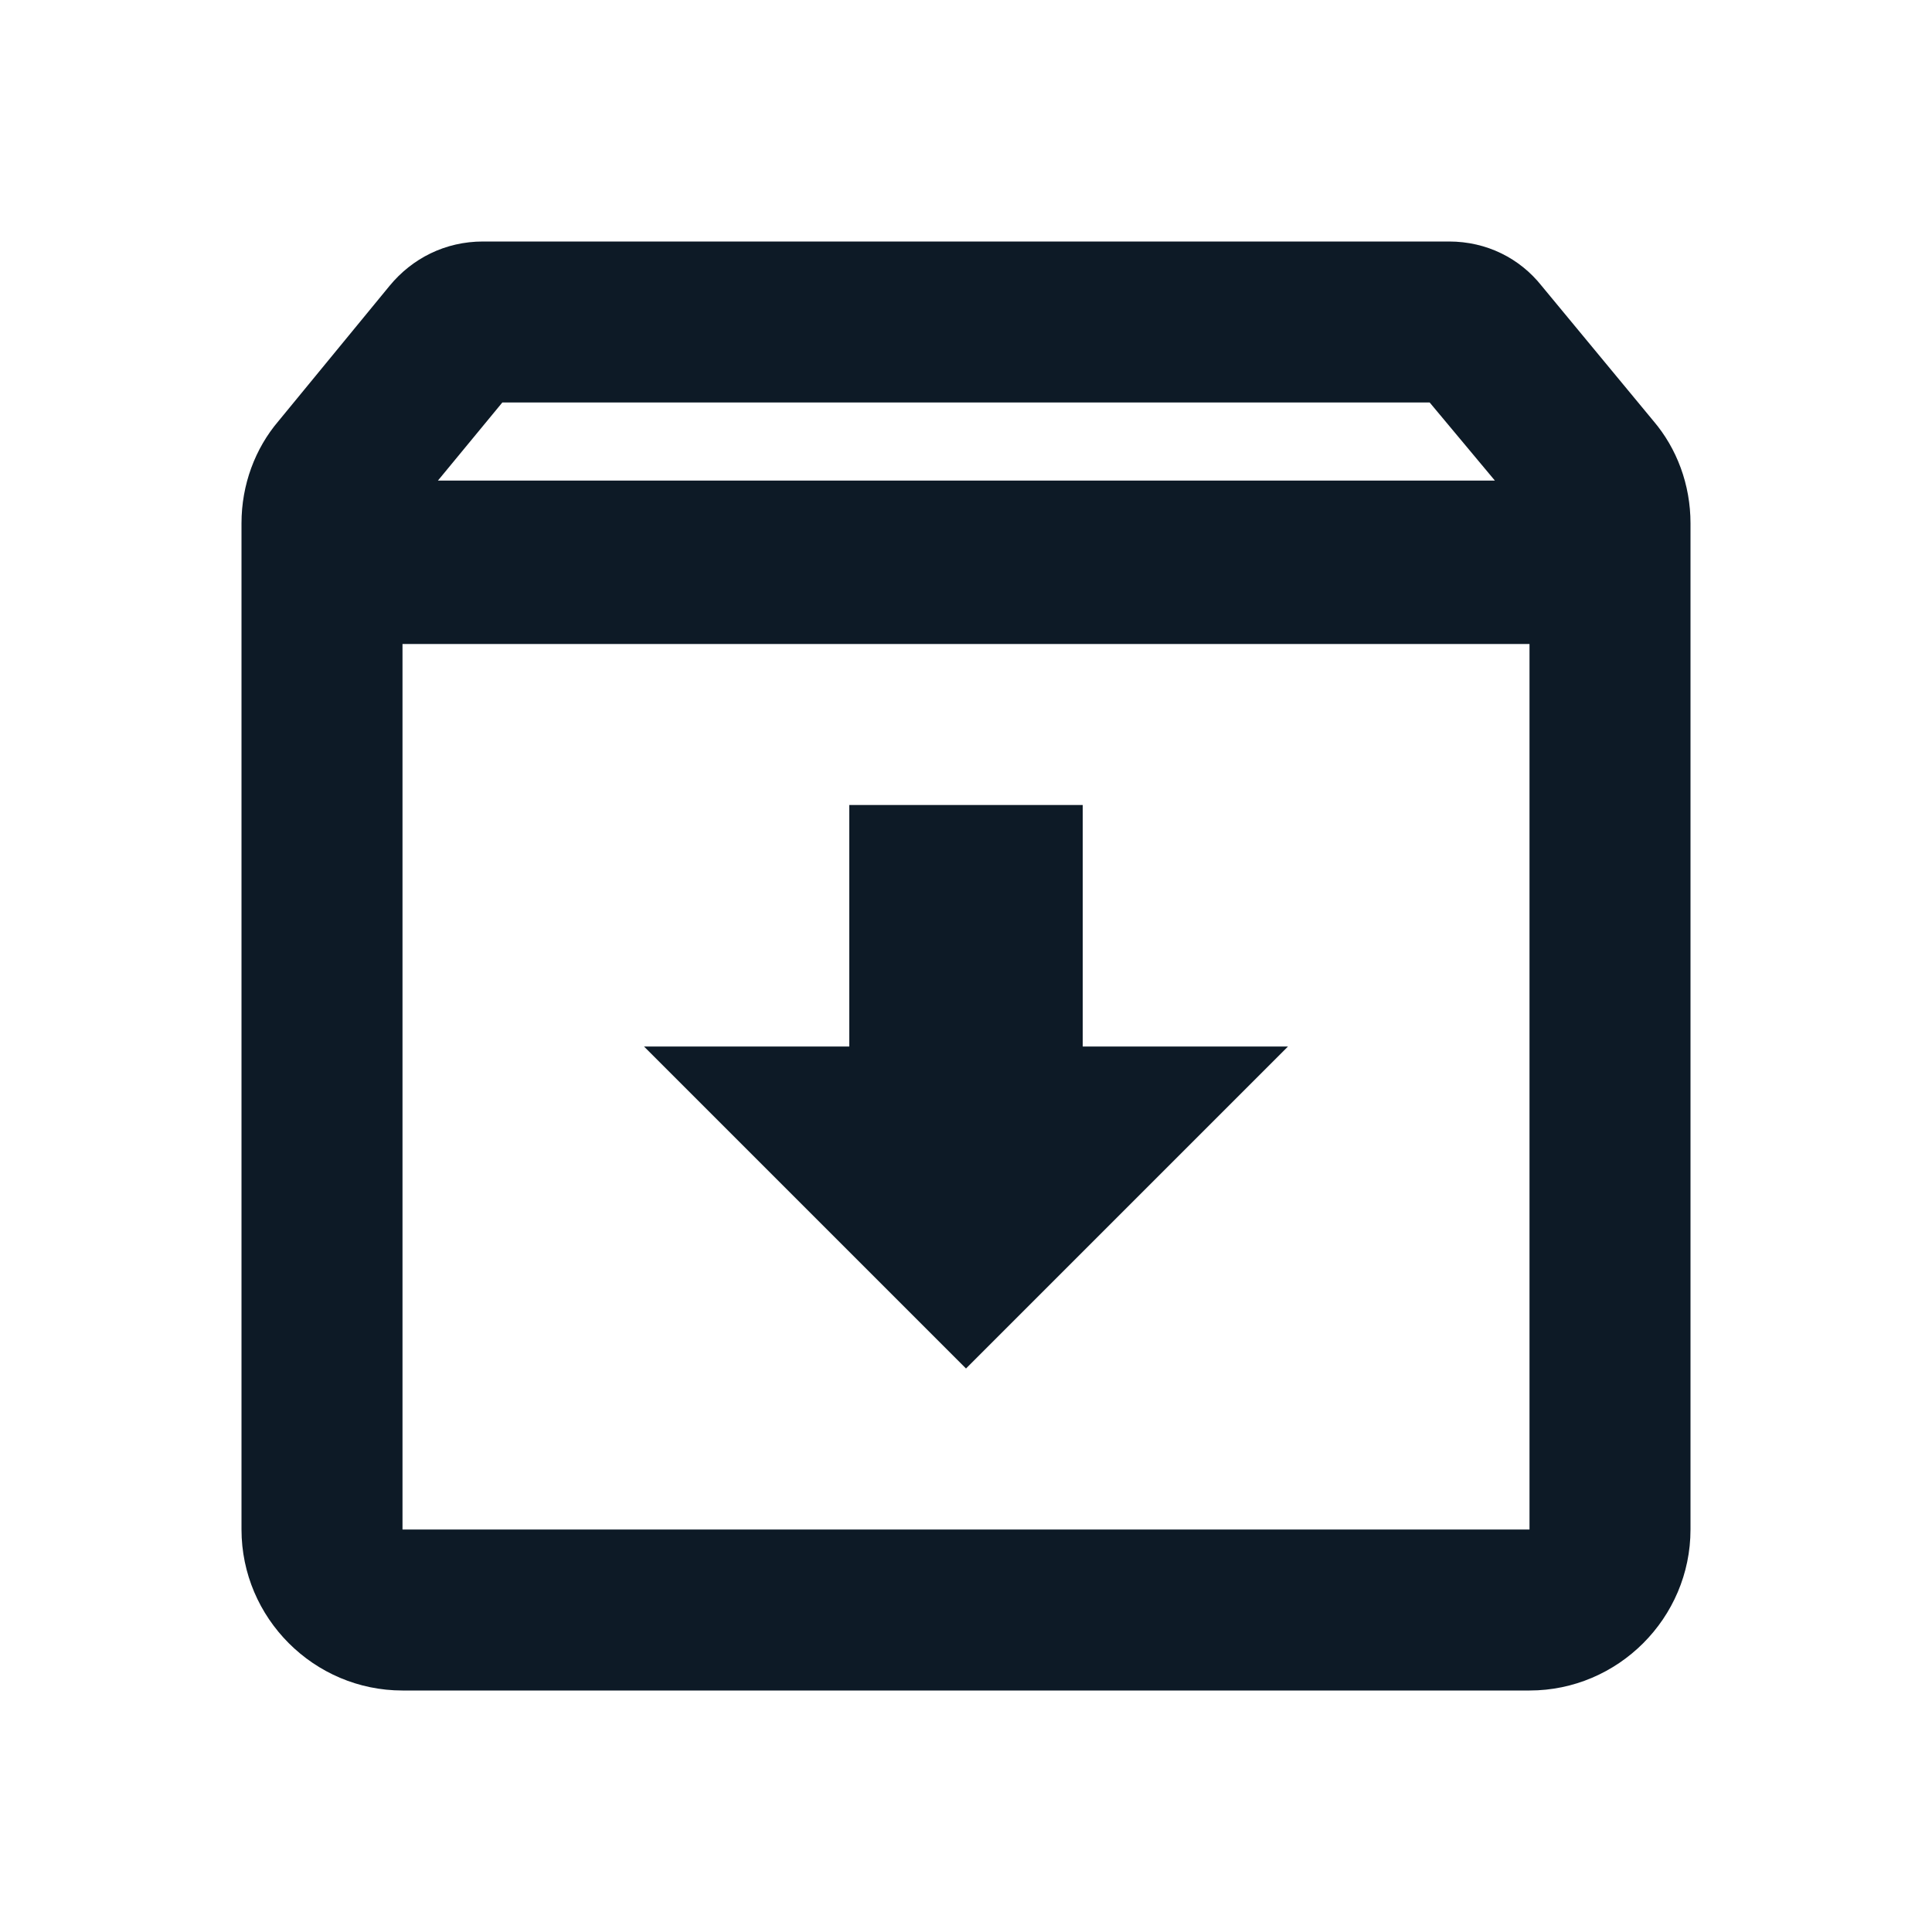 <svg width="24" height="24" viewBox="0 0 24 24" fill="none" xmlns="http://www.w3.org/2000/svg">
<g clip-path="url(#clip0_1_2514)">
<path d="M20.54 5.23L19.15 3.55C18.88 3.21 18.47 3 18 3H6C5.53 3 5.12 3.21 4.84 3.55L3.46 5.23C3.17 5.57 3 6.02 3 6.5V19C3 20.1 3.9 21 5 21H19C20.1 21 21 20.1 21 19V6.5C21 6.02 20.83 5.57 20.54 5.23ZM6.24 5H17.76L18.57 5.97H5.44L6.24 5ZM5 19V8H19V19H5ZM13.45 10H10.55V13H8L12 17L16 13H13.45V10Z" fill="#0D1A26"/>
</g>
<defs>
<clipPath id="clip0_1_2514">
<rect width="24" height="24" fill="white"/>
</clipPath>
</defs>
</svg>
